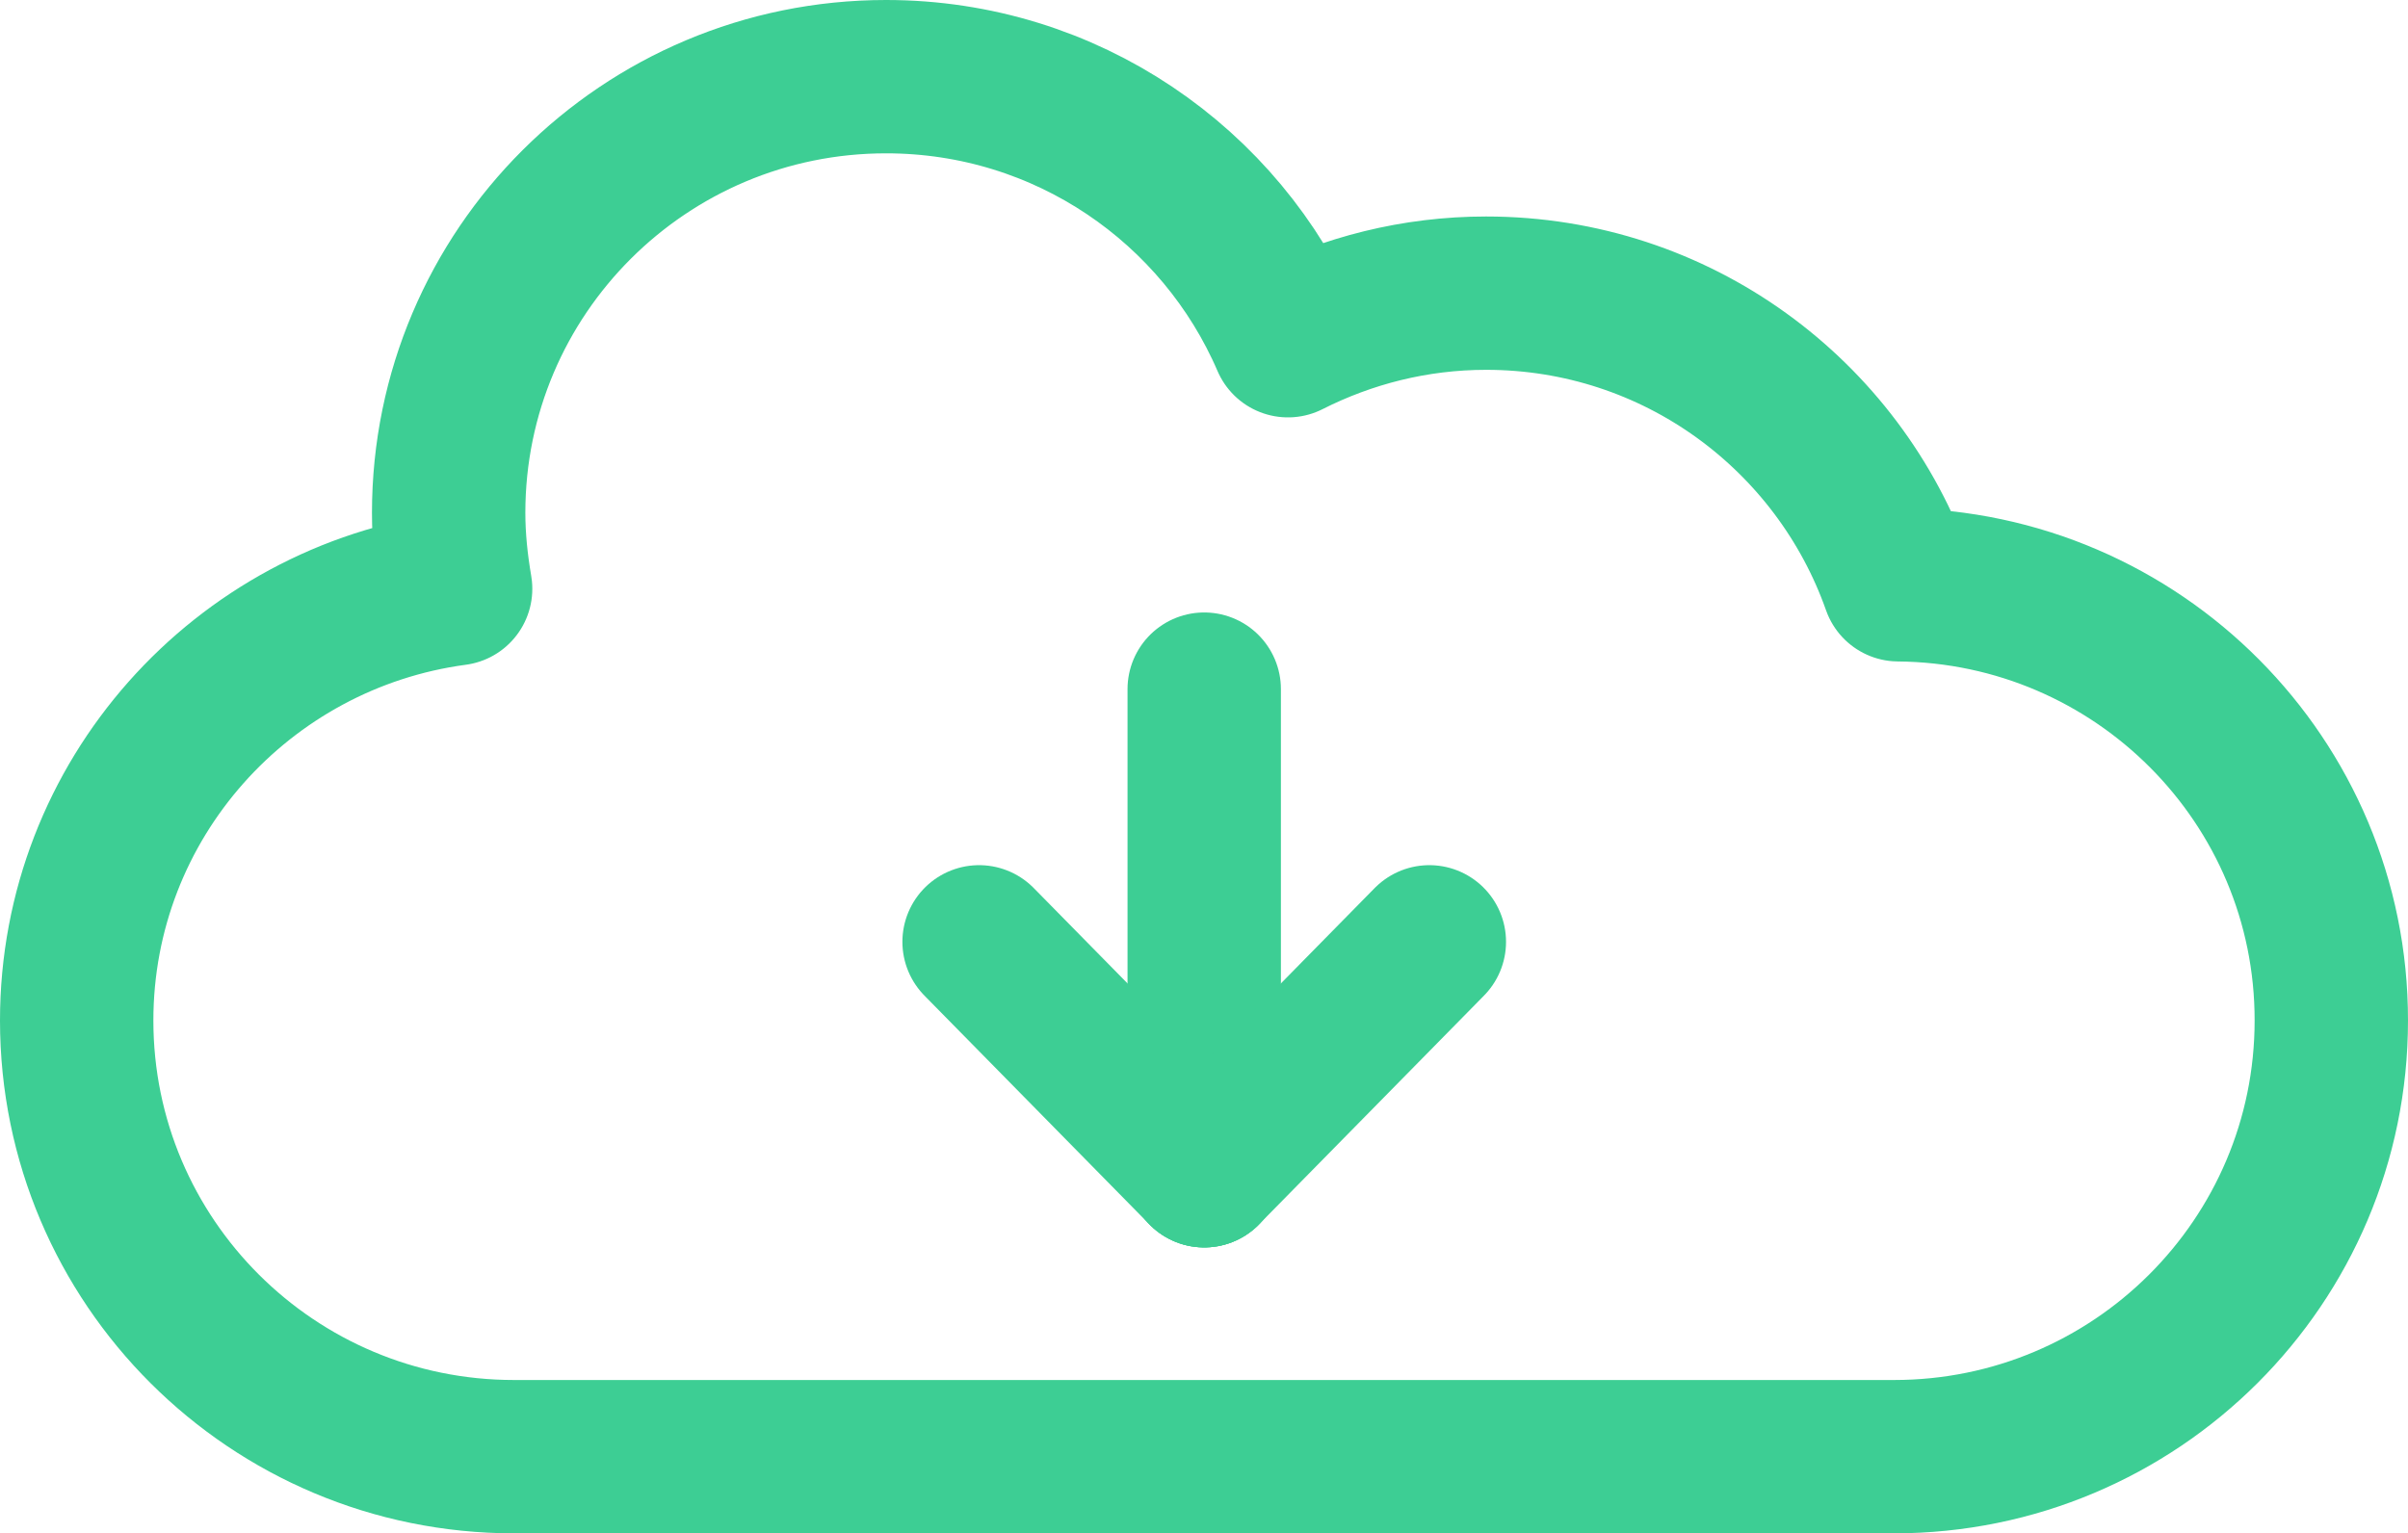 <svg width="157" height="100" viewBox="0 0 157 100" fill="none" xmlns="http://www.w3.org/2000/svg">
<path d="M123.772 38.138C119.865 27.064 109.328 19.119 96.892 19.119C92.243 19.119 87.854 20.258 83.975 22.221C79.614 12.094 69.531 5 57.769 5C42.018 5 29.252 17.734 29.252 33.445C29.252 35.133 29.431 36.779 29.706 38.398C15.771 40.264 5 52.147 5 66.555C5 82.266 17.766 95 33.517 95C63.506 95 93.494 95 123.483 95C139.234 95 152 82.266 152 66.555C152.014 50.94 139.385 38.275 123.772 38.138Z" stroke="#3DCE94" stroke-width="10" stroke-miterlimit="10" stroke-linecap="round" stroke-linejoin="round"/>
<path d="M78.514 76.352V44.943" stroke="#3DCE94" stroke-width="10" stroke-miterlimit="10" stroke-linecap="round" stroke-linejoin="round"/>
<path d="M78.514 76.352L93.192 61.423" stroke="#3DCE94" stroke-width="10" stroke-miterlimit="10" stroke-linecap="round" stroke-linejoin="round"/>
<path d="M78.514 76.352L63.836 61.423" stroke="#3DCE94" stroke-width="10" stroke-miterlimit="10" stroke-linecap="round" stroke-linejoin="round"/>
</svg>
